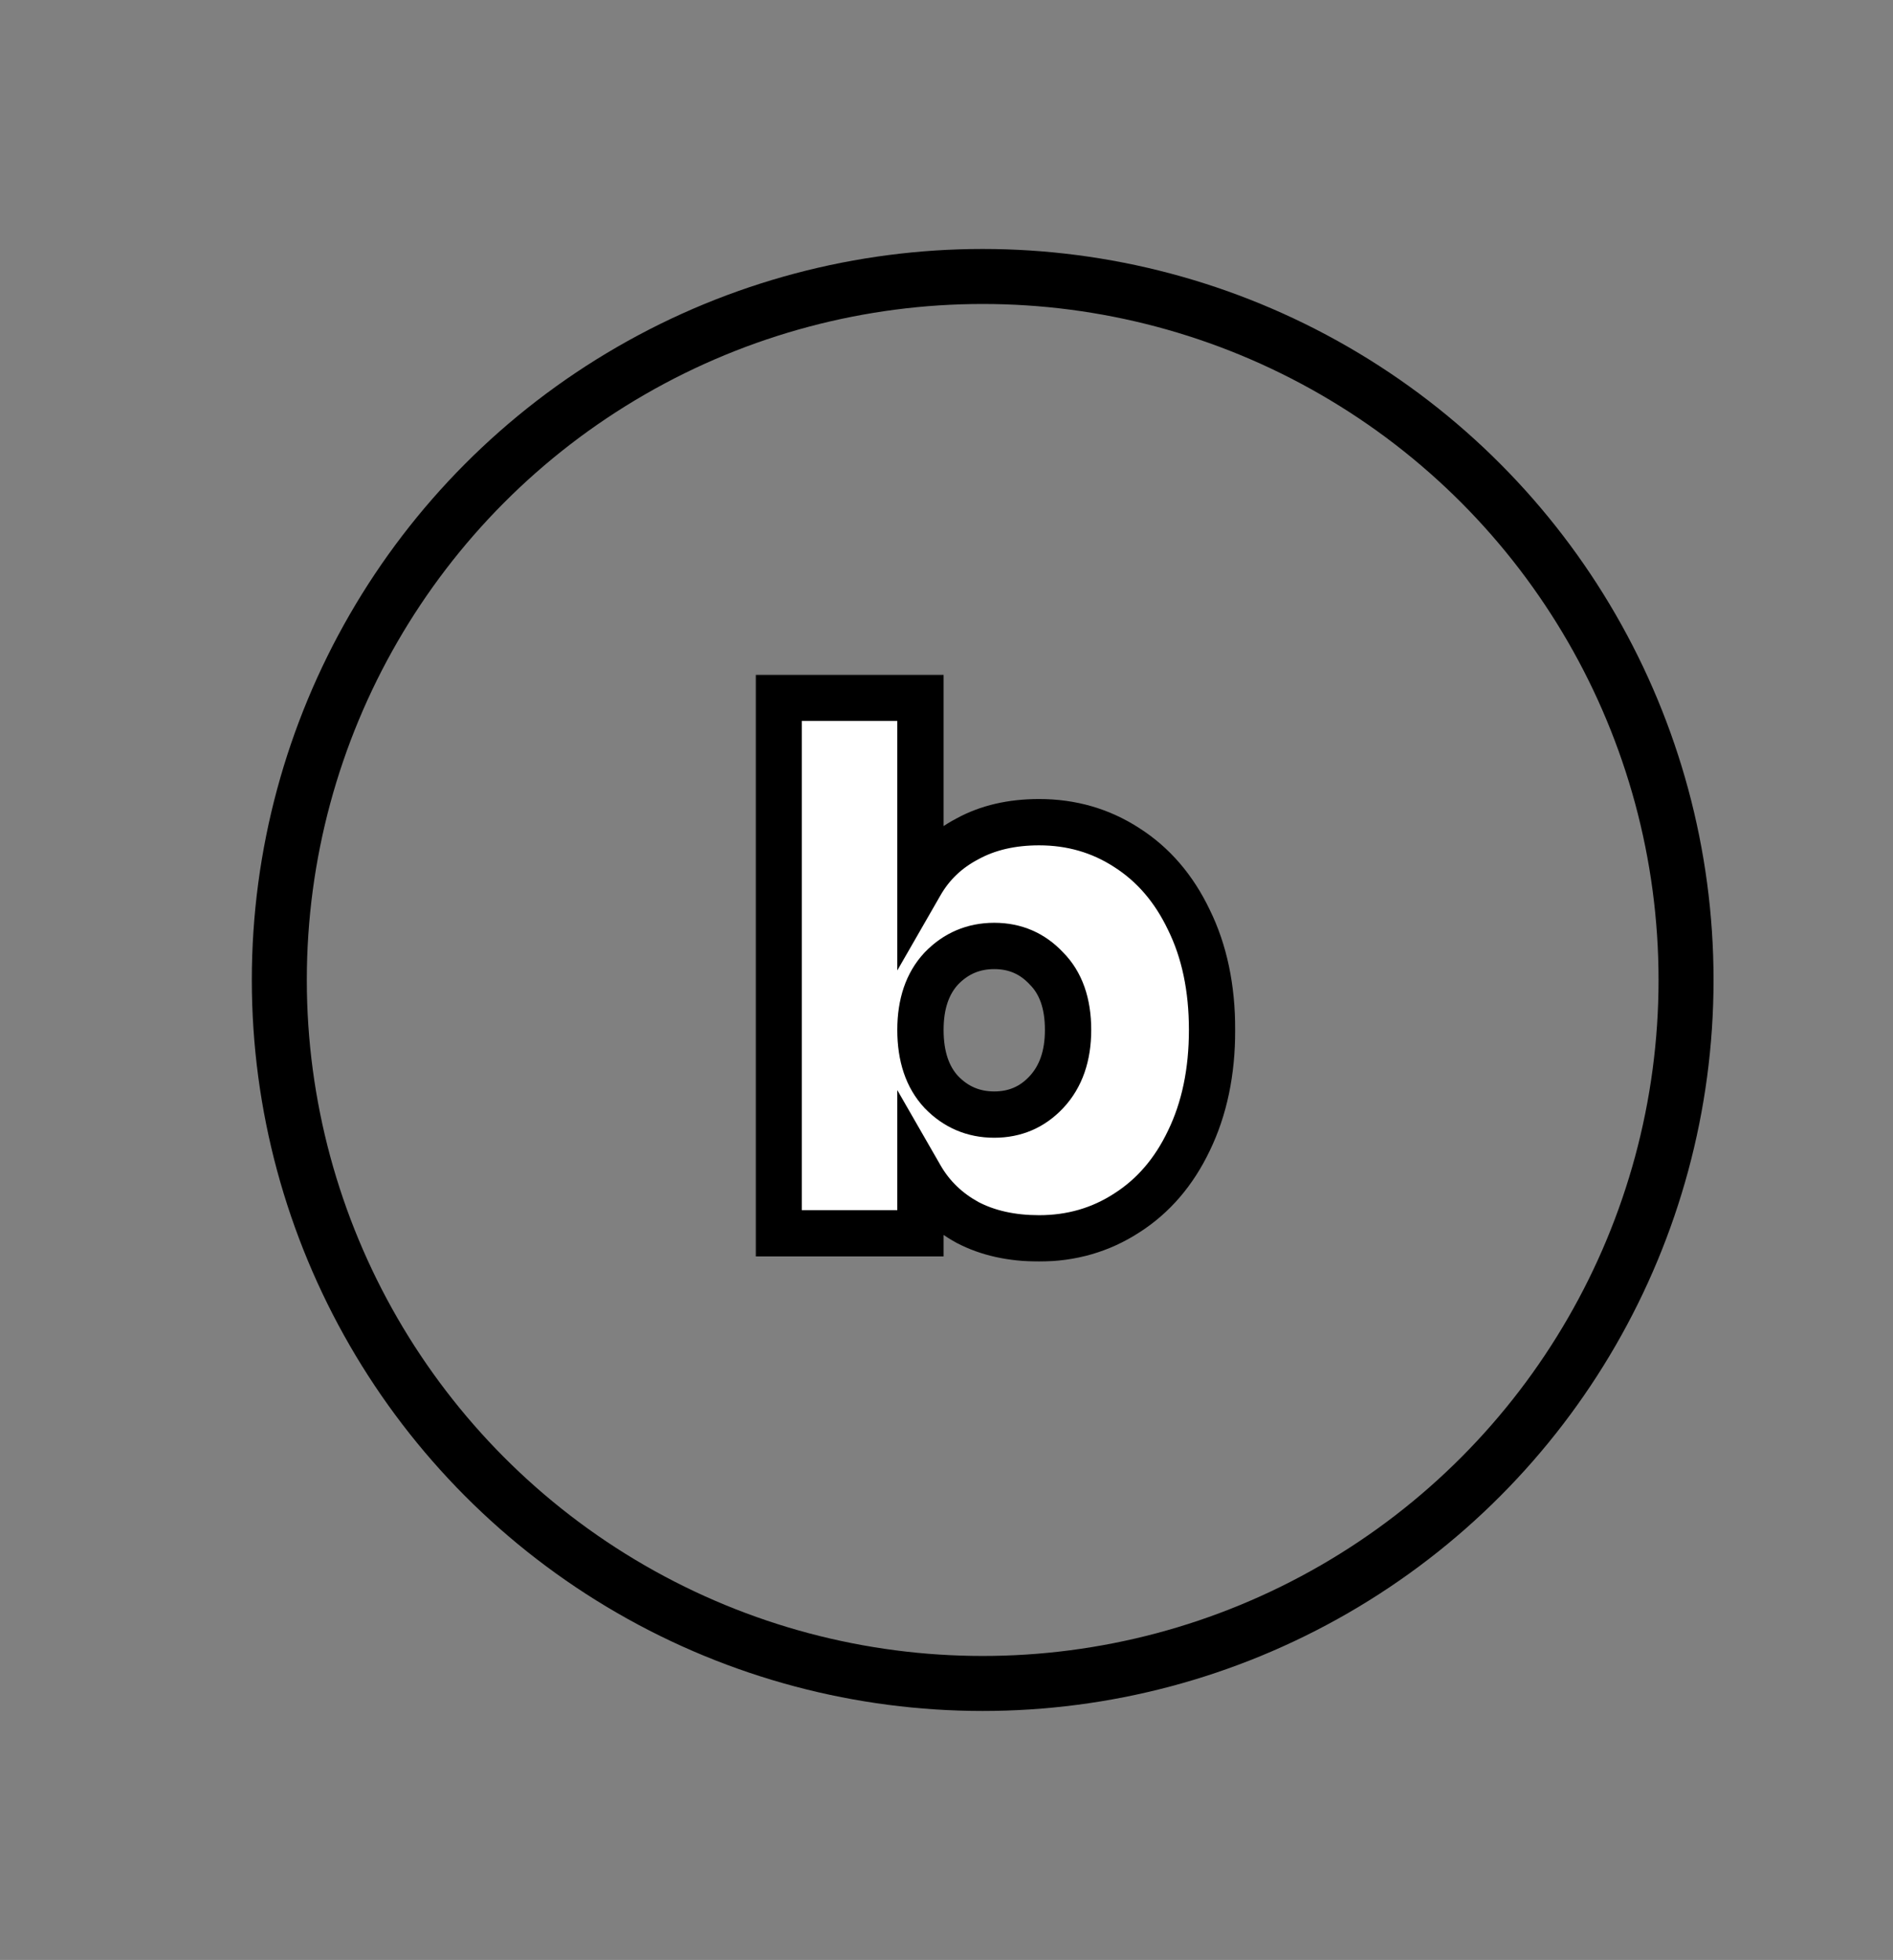 <svg width="654" height="677" viewBox="0 0 654 677" fill="none" xmlns="http://www.w3.org/2000/svg">
<rect x="0" y="0" width="654" height="677" fill="#808080" stroke="none"/>
<circle cx="339.5" cy="338.5" r="243" stroke="black" stroke-width="19"/>
<mask id="path-2-outside-1_2226_105" maskUnits="userSpaceOnUse" x="261" y="233" width="166" height="203" fill="black">
<rect fill="white" x="261" y="233" width="166" height="203"/>
<path d="M318 305.25C321.833 298.583 327.25 293.417 334.25 289.75C341.25 285.917 349.5 284 359 284C370.167 284 380.25 286.917 389.25 292.75C398.417 298.583 405.583 306.917 410.75 317.75C416.083 328.583 418.75 341.25 418.75 355.75C418.75 370.25 416.083 383 410.75 394C405.583 404.833 398.417 413.167 389.25 419C380.25 424.833 370.167 427.75 359 427.75C349.5 427.75 341.25 425.917 334.25 422.25C327.25 418.417 321.833 413.167 318 406.5V426H269V241H318V305.25ZM369 355.75C369 346.583 366.5 339.5 361.5 334.5C356.667 329.333 350.667 326.75 343.5 326.75C336.333 326.75 330.25 329.333 325.25 334.5C320.417 339.667 318 346.75 318 355.75C318 364.917 320.417 372.083 325.25 377.25C330.25 382.417 336.333 385 343.5 385C350.667 385 356.667 382.417 361.5 377.25C366.5 371.917 369 364.75 369 355.75Z"/>
</mask>
<path d="M318 305.25C321.833 298.583 327.25 293.417 334.25 289.75C341.25 285.917 349.5 284 359 284C370.167 284 380.25 286.917 389.25 292.75C398.417 298.583 405.583 306.917 410.75 317.75C416.083 328.583 418.75 341.25 418.75 355.75C418.75 370.25 416.083 383 410.75 394C405.583 404.833 398.417 413.167 389.25 419C380.25 424.833 370.167 427.75 359 427.75C349.5 427.75 341.25 425.917 334.25 422.25C327.25 418.417 321.833 413.167 318 406.5V426H269V241H318V305.25ZM369 355.75C369 346.583 366.5 339.5 361.5 334.5C356.667 329.333 350.667 326.75 343.5 326.75C336.333 326.75 330.25 329.333 325.25 334.5C320.417 339.667 318 346.75 318 355.75C318 364.917 320.417 372.083 325.25 377.25C330.25 382.417 336.333 385 343.5 385C350.667 385 356.667 382.417 361.5 377.25C366.5 371.917 369 364.75 369 355.75Z" fill="white"/>
<path d="M318 305.25H310V335.212L324.935 309.238L318 305.25ZM334.25 289.75L337.962 296.837L338.028 296.802L338.093 296.767L334.25 289.75ZM389.25 292.75L384.899 299.463L384.927 299.481L384.955 299.499L389.25 292.75ZM410.75 317.75L403.529 321.194L403.551 321.239L403.573 321.283L410.75 317.75ZM410.75 394L403.551 390.51L403.54 390.533L403.529 390.556L410.75 394ZM389.25 419L384.955 412.251L384.927 412.269L384.899 412.287L389.25 419ZM334.25 422.25L330.407 429.267L330.472 429.302L330.538 429.337L334.25 422.25ZM318 406.5L324.935 402.512L310 376.538V406.5H318ZM318 426V434H326V426H318ZM269 426H261V434H269V426ZM269 241V233H261V241H269ZM318 241H326V233H318V241ZM361.5 334.5L355.658 339.965L355.749 340.063L355.843 340.157L361.5 334.5ZM325.25 334.5L319.501 328.937L319.454 328.985L319.408 329.035L325.25 334.5ZM325.25 377.25L319.408 382.715L319.454 382.765L319.501 382.813L325.25 377.25ZM361.5 377.25L355.664 371.778L355.658 371.785L361.5 377.25ZM318 305.25L324.935 309.238C327.989 303.927 332.27 299.818 337.962 296.837L334.25 289.75L330.538 282.663C322.23 287.015 315.678 293.239 311.065 301.262L318 305.25ZM334.25 289.75L338.093 296.767C343.709 293.691 350.588 292 359 292V284V276C348.412 276 338.791 278.142 330.407 282.733L334.25 289.75ZM359 284V292C368.69 292 377.25 294.505 384.899 299.463L389.25 292.75L393.601 286.037C383.25 279.328 371.644 276 359 276V284ZM389.25 292.75L384.955 299.499C392.725 304.444 398.939 311.568 403.529 321.194L410.75 317.75L417.971 314.306C412.228 302.265 404.108 292.723 393.545 286.001L389.25 292.75ZM410.75 317.75L403.573 321.283C408.267 330.818 410.75 342.232 410.75 355.75H418.75H426.75C426.75 340.268 423.9 326.348 417.927 314.217L410.75 317.75ZM418.75 355.75H410.75C410.75 369.264 408.268 380.782 403.551 390.51L410.75 394L417.949 397.49C423.899 385.218 426.75 371.236 426.75 355.75H418.75ZM410.75 394L403.529 390.556C398.939 400.182 392.725 407.306 384.955 412.251L389.25 419L393.545 425.749C404.108 419.027 412.228 409.485 417.971 397.444L410.75 394ZM389.25 419L384.899 412.287C377.25 417.245 368.69 419.75 359 419.75V427.75V435.75C371.644 435.75 383.25 432.422 393.601 425.713L389.25 419ZM359 427.75V419.75C350.533 419.75 343.607 418.12 337.962 415.163L334.25 422.25L330.538 429.337C338.893 433.713 348.467 435.75 359 435.75V427.75ZM334.25 422.25L338.093 415.233C332.331 412.078 328.007 407.855 324.935 402.512L318 406.5L311.065 410.488C315.66 418.479 322.169 424.755 330.407 429.267L334.25 422.25ZM318 406.5H310V426H318H326V406.5H318ZM318 426V418H269V426V434H318V426ZM269 426H277V241H269H261V426H269ZM269 241V249H318V241V233H269V241ZM318 241H310V305.25H318H326V241H318ZM369 355.75H377C377 345.118 374.065 335.751 367.157 328.843L361.5 334.5L355.843 340.157C358.935 343.249 361 348.049 361 355.75H369ZM361.5 334.5L367.342 329.035C360.974 322.227 352.848 318.75 343.5 318.75V326.75V334.75C348.485 334.75 352.359 336.439 355.658 339.965L361.5 334.5ZM343.5 326.75V318.75C334.158 318.75 326.003 322.218 319.501 328.937L325.25 334.5L330.999 340.063C334.497 336.448 338.508 334.75 343.5 334.75V326.75ZM325.25 334.5L319.408 329.035C312.84 336.055 310 345.295 310 355.75H318H326C326 348.205 327.993 343.278 331.092 339.965L325.25 334.5ZM318 355.75H310C310 366.326 312.816 375.669 319.408 382.715L325.25 377.25L331.092 371.785C328.018 368.498 326 363.507 326 355.75H318ZM325.25 377.25L319.501 382.813C326.003 389.532 334.158 393 343.5 393V385V377C338.508 377 334.497 375.302 330.999 371.687L325.25 377.25ZM343.5 385V393C352.848 393 360.974 389.523 367.342 382.715L361.5 377.25L355.658 371.785C352.359 375.311 348.485 377 343.5 377V385ZM361.5 377.25L367.336 382.722C374.031 375.581 377 366.289 377 355.75H369H361C361 363.211 358.969 368.253 355.664 371.778L361.5 377.25Z" fill="black" mask="url(#path-2-outside-1_2226_105)"/>
</svg>
